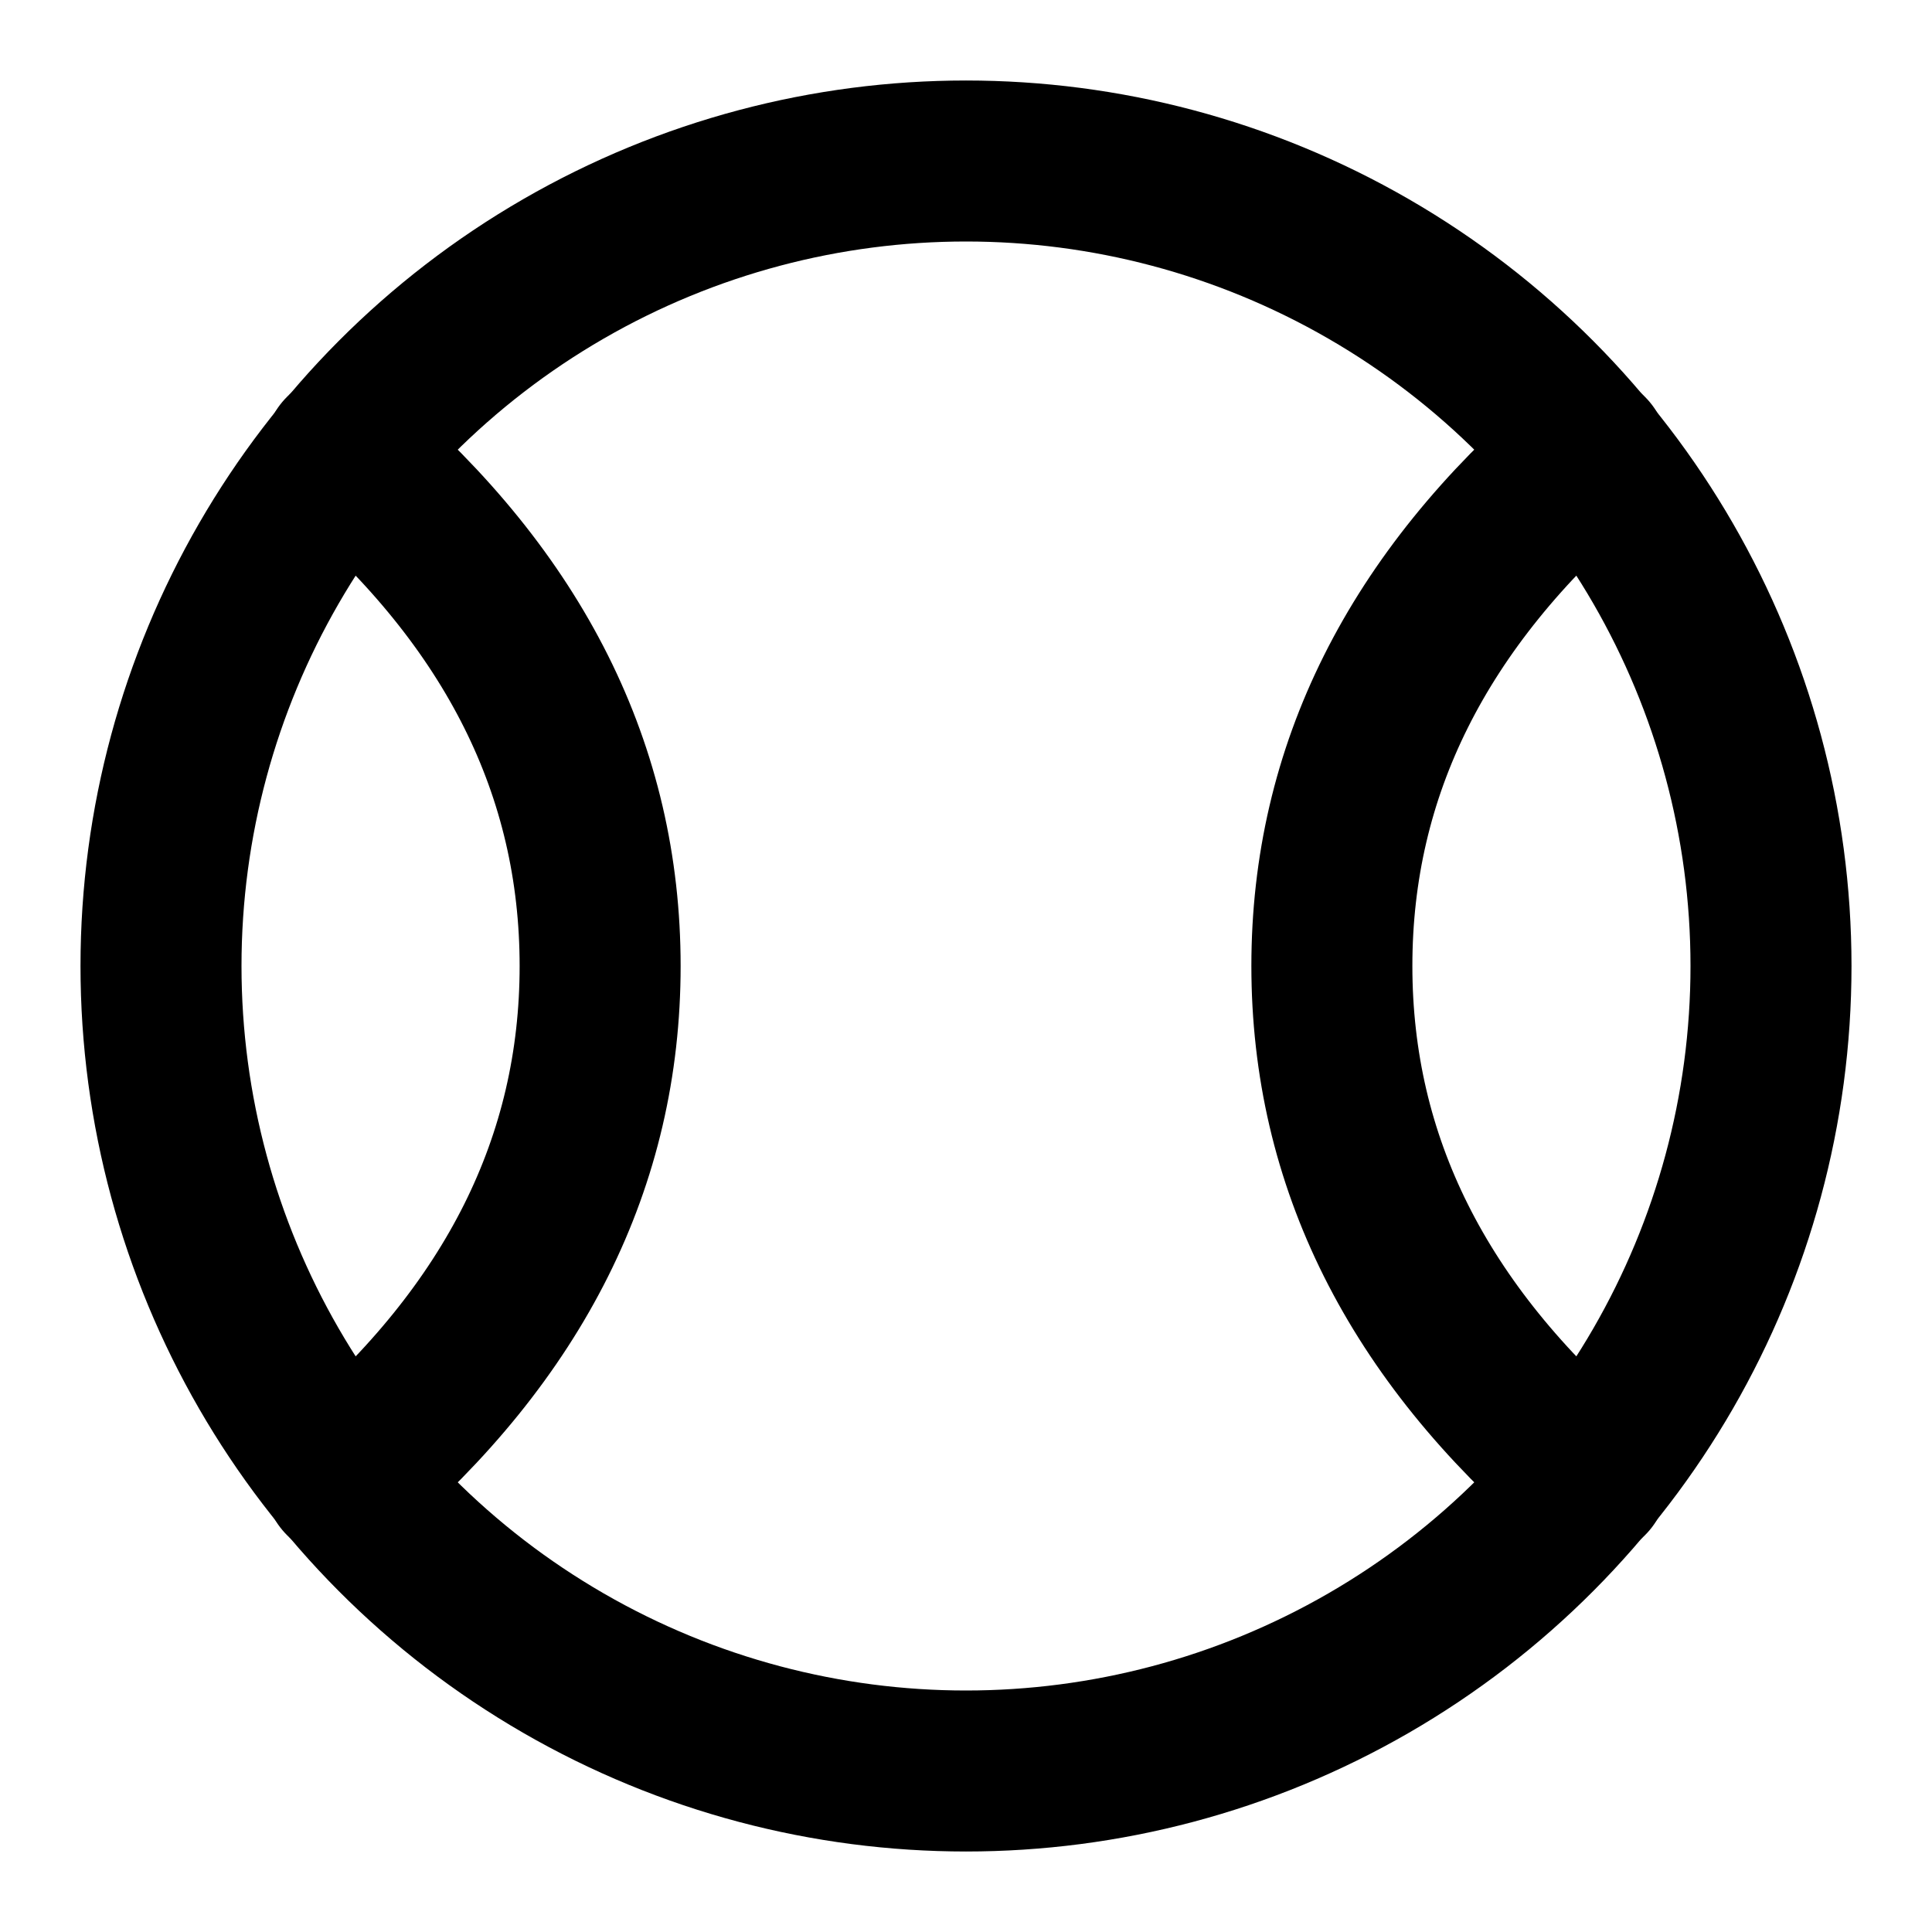<svg xmlns="http://www.w3.org/2000/svg" xmlns:xlink="http://www.w3.org/1999/xlink" aria-hidden="true" role="img" class="iconify iconify--icon-park-outline" width="1em" height="1em" preserveAspectRatio="xMidYMid meet" viewBox="0 0 48 48" data-icon="icon-park-outline:baseball"><g fill="none" fill-rule="evenodd" stroke="currentColor" stroke-linecap="round" stroke-linejoin="round" stroke-width="4" transform="translate(4 4)"><circle cx="20" cy="20" r="20"></circle><path d="M4.545 7.273C8.788 10.909 10.91 15.152 10.91 20c0 4.848-2.121 9.09-6.364 12.727m30.909 0C31.212 29.091 29.09 24.848 29.09 20c0-4.848 2.121-9.09 6.364-12.727h0"></path></g></svg>
